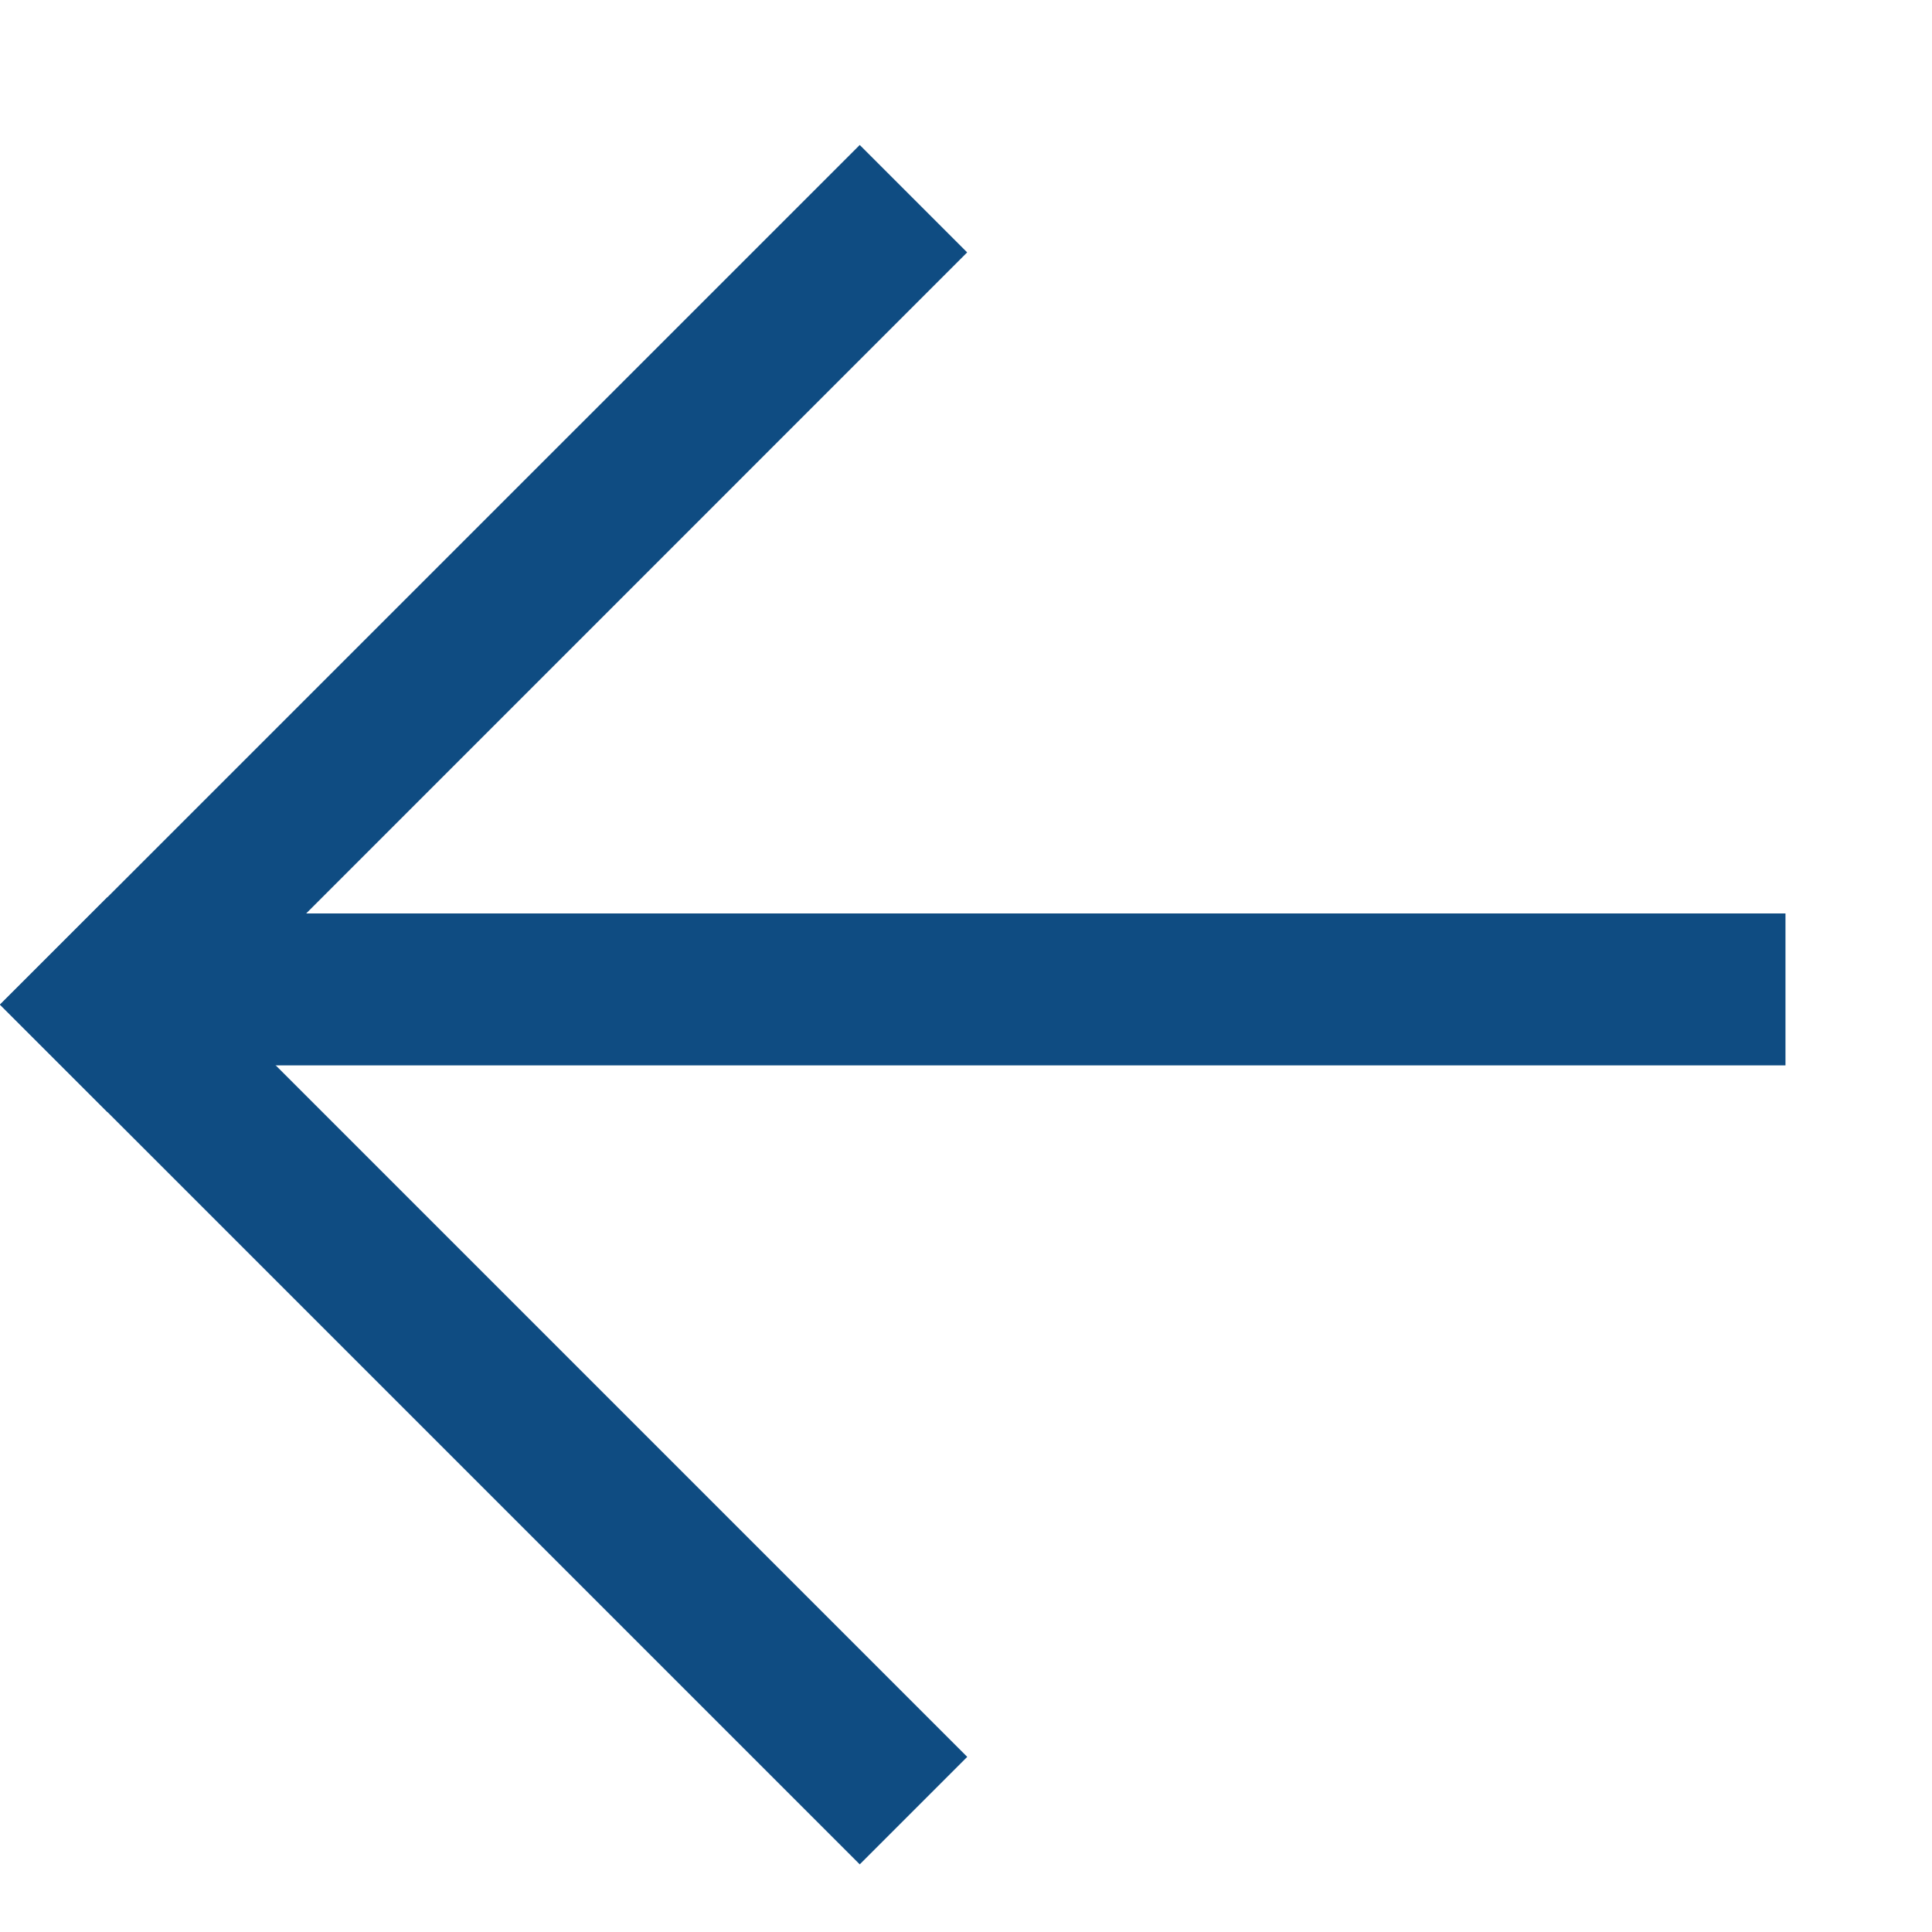 <svg width="25" height="25" viewBox="0 0 25 25" fill="none" xmlns="http://www.w3.org/2000/svg">
<path fill-rule="evenodd" clip-rule="evenodd" d="M11.125 1.876L0 13L1.391 14.391L1.995 13.786L23.104 13.786L23.104 11.82L3.962 11.82L12.515 3.266L11.125 1.876Z" fill="#0F4C82"/>
<rect x="1.391" y="11.609" width="15.733" height="1.967" transform="rotate(45 1.391 11.609)" fill="#0F4C82"/>
</svg>

